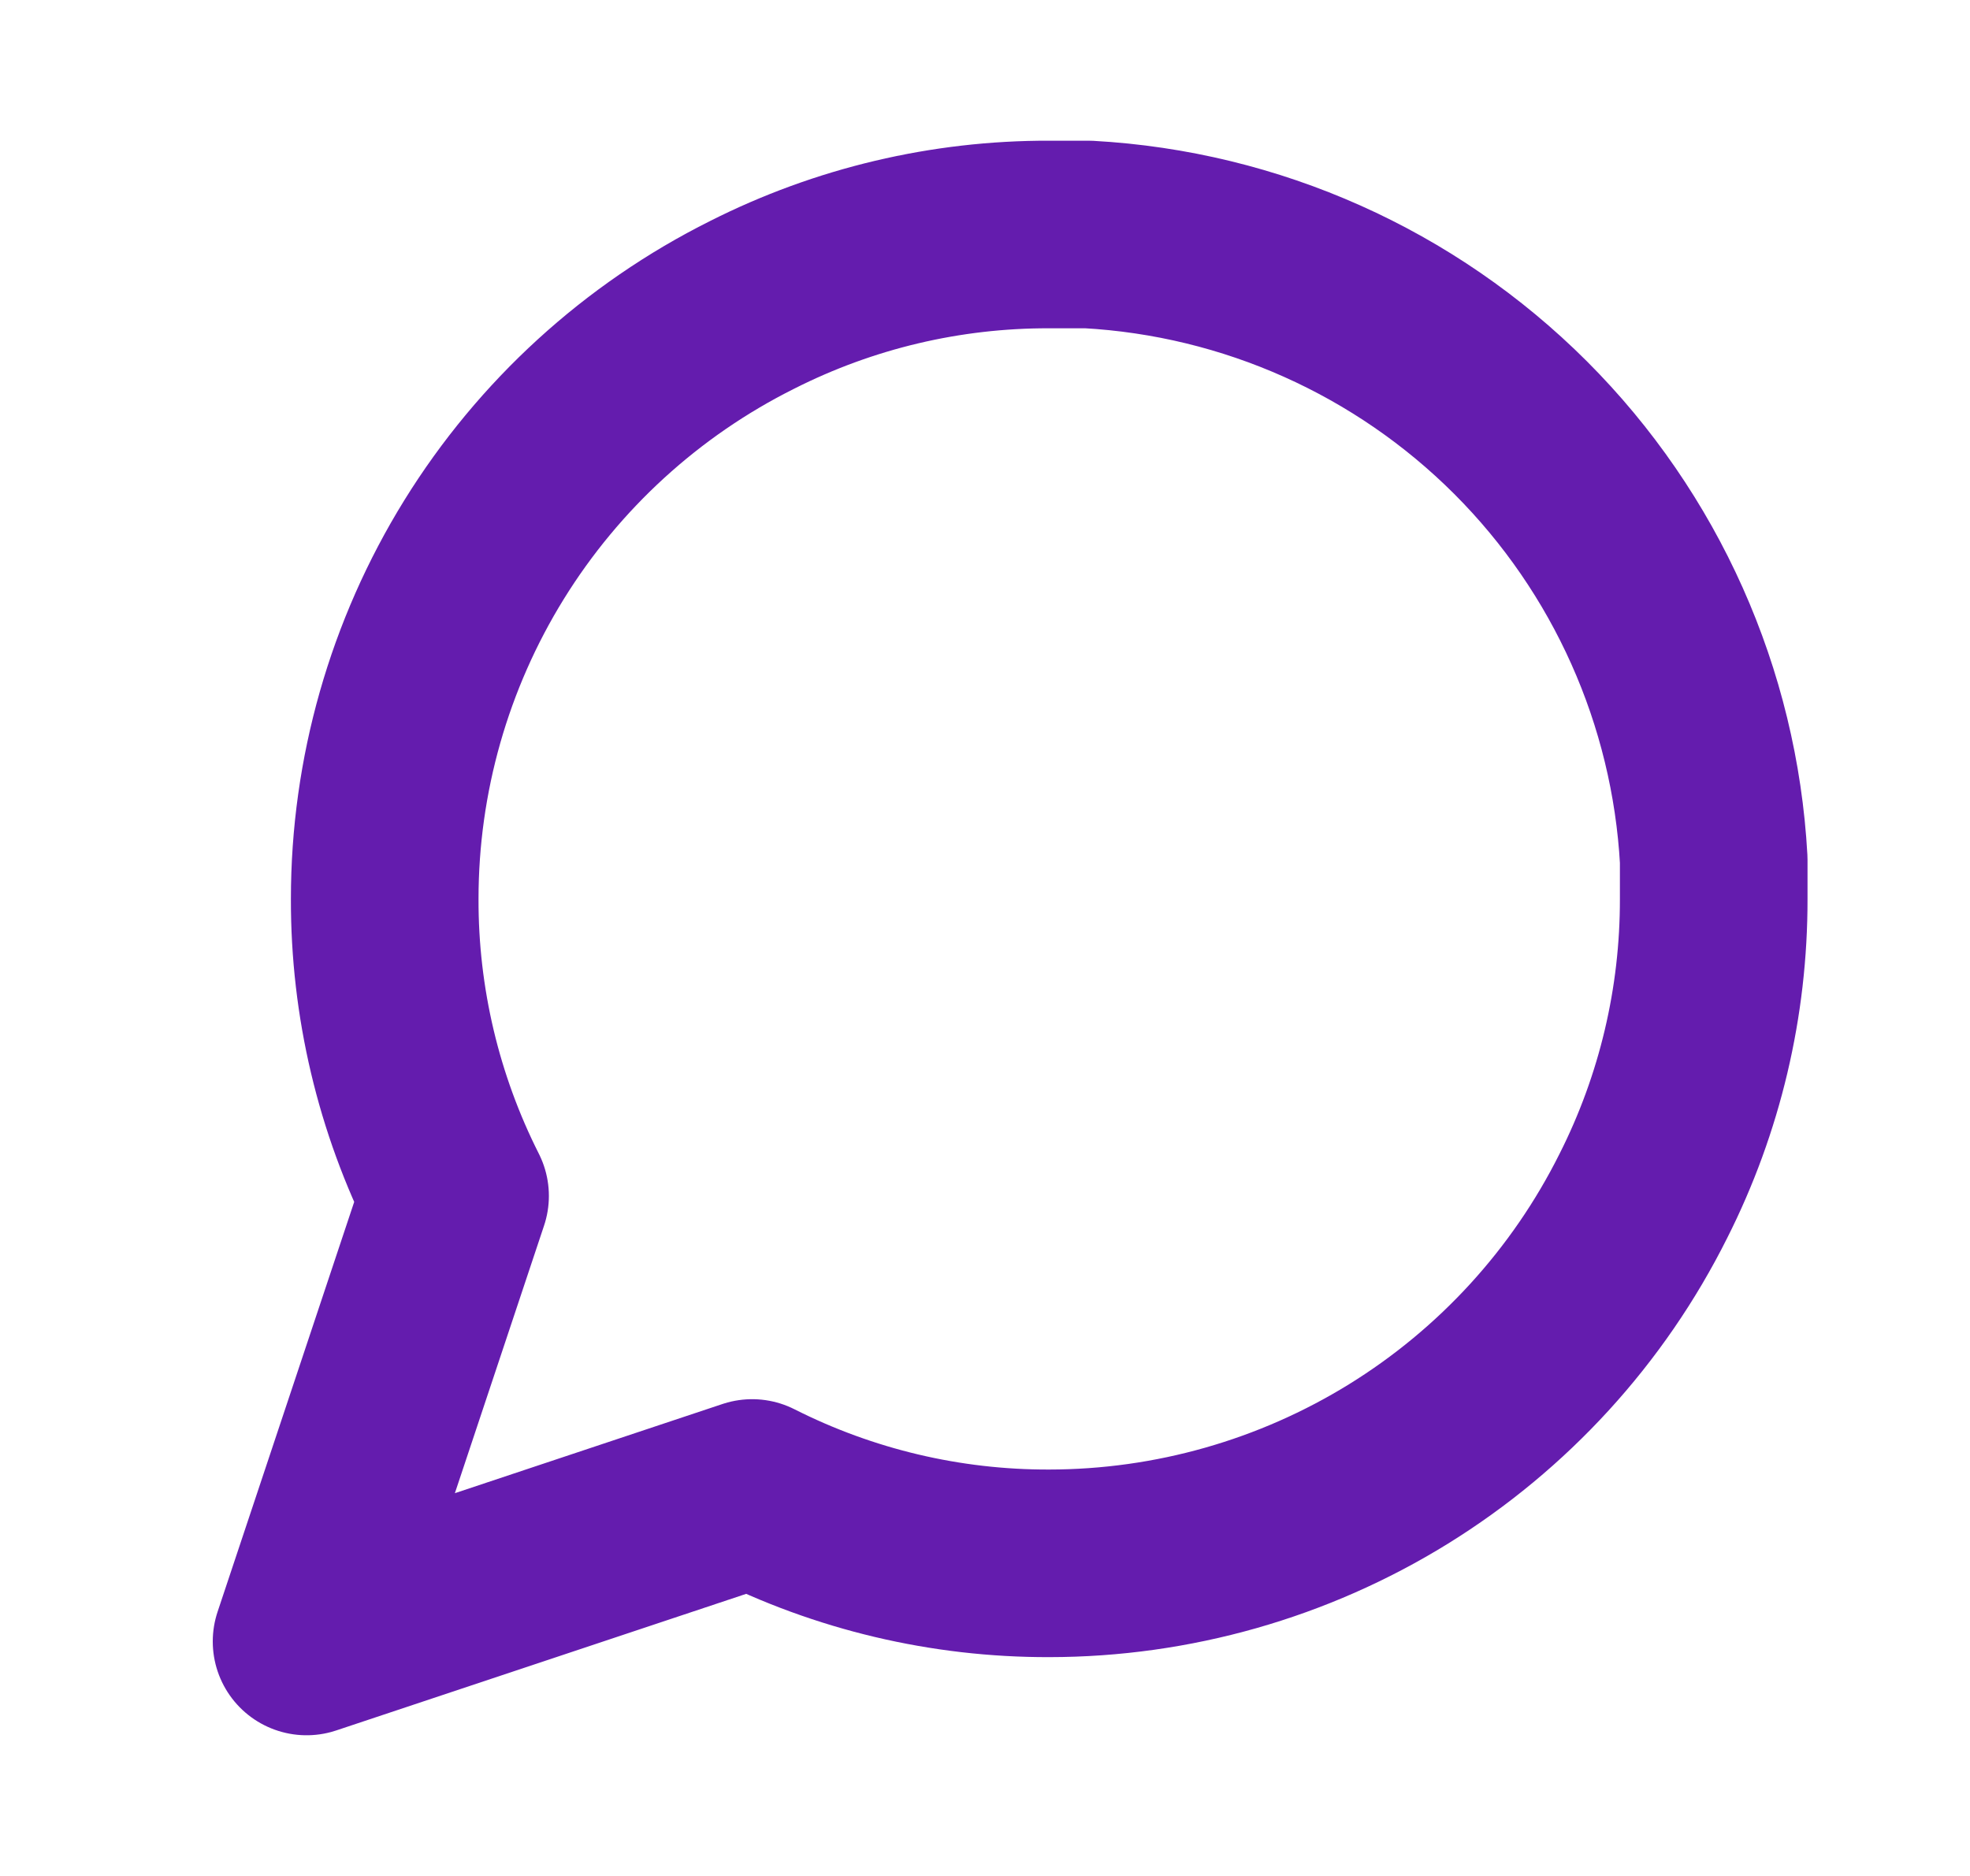 <svg width="21" height="20" viewBox="0 0 21 20" fill="none" xmlns="http://www.w3.org/2000/svg">
<path d="M18.268 9.583C18.27 10.683 18.014 11.768 17.518 12.75C16.93 13.927 16.026 14.916 14.907 15.608C13.789 16.299 12.499 16.666 11.184 16.667C10.084 16.67 8.999 16.413 8.018 15.917L3.268 17.5L4.851 12.75C4.355 11.768 4.098 10.683 4.101 9.583C4.101 8.268 4.468 6.979 5.16 5.86C5.852 4.742 6.841 3.838 8.018 3.25C8.999 2.754 10.084 2.497 11.184 2.5H11.601C13.338 2.596 14.978 3.329 16.209 4.559C17.439 5.789 18.172 7.43 18.268 9.167V9.583Z" stroke="#641CAE" stroke-width="2" stroke-linecap="round" stroke-linejoin="round"/>
</svg>

